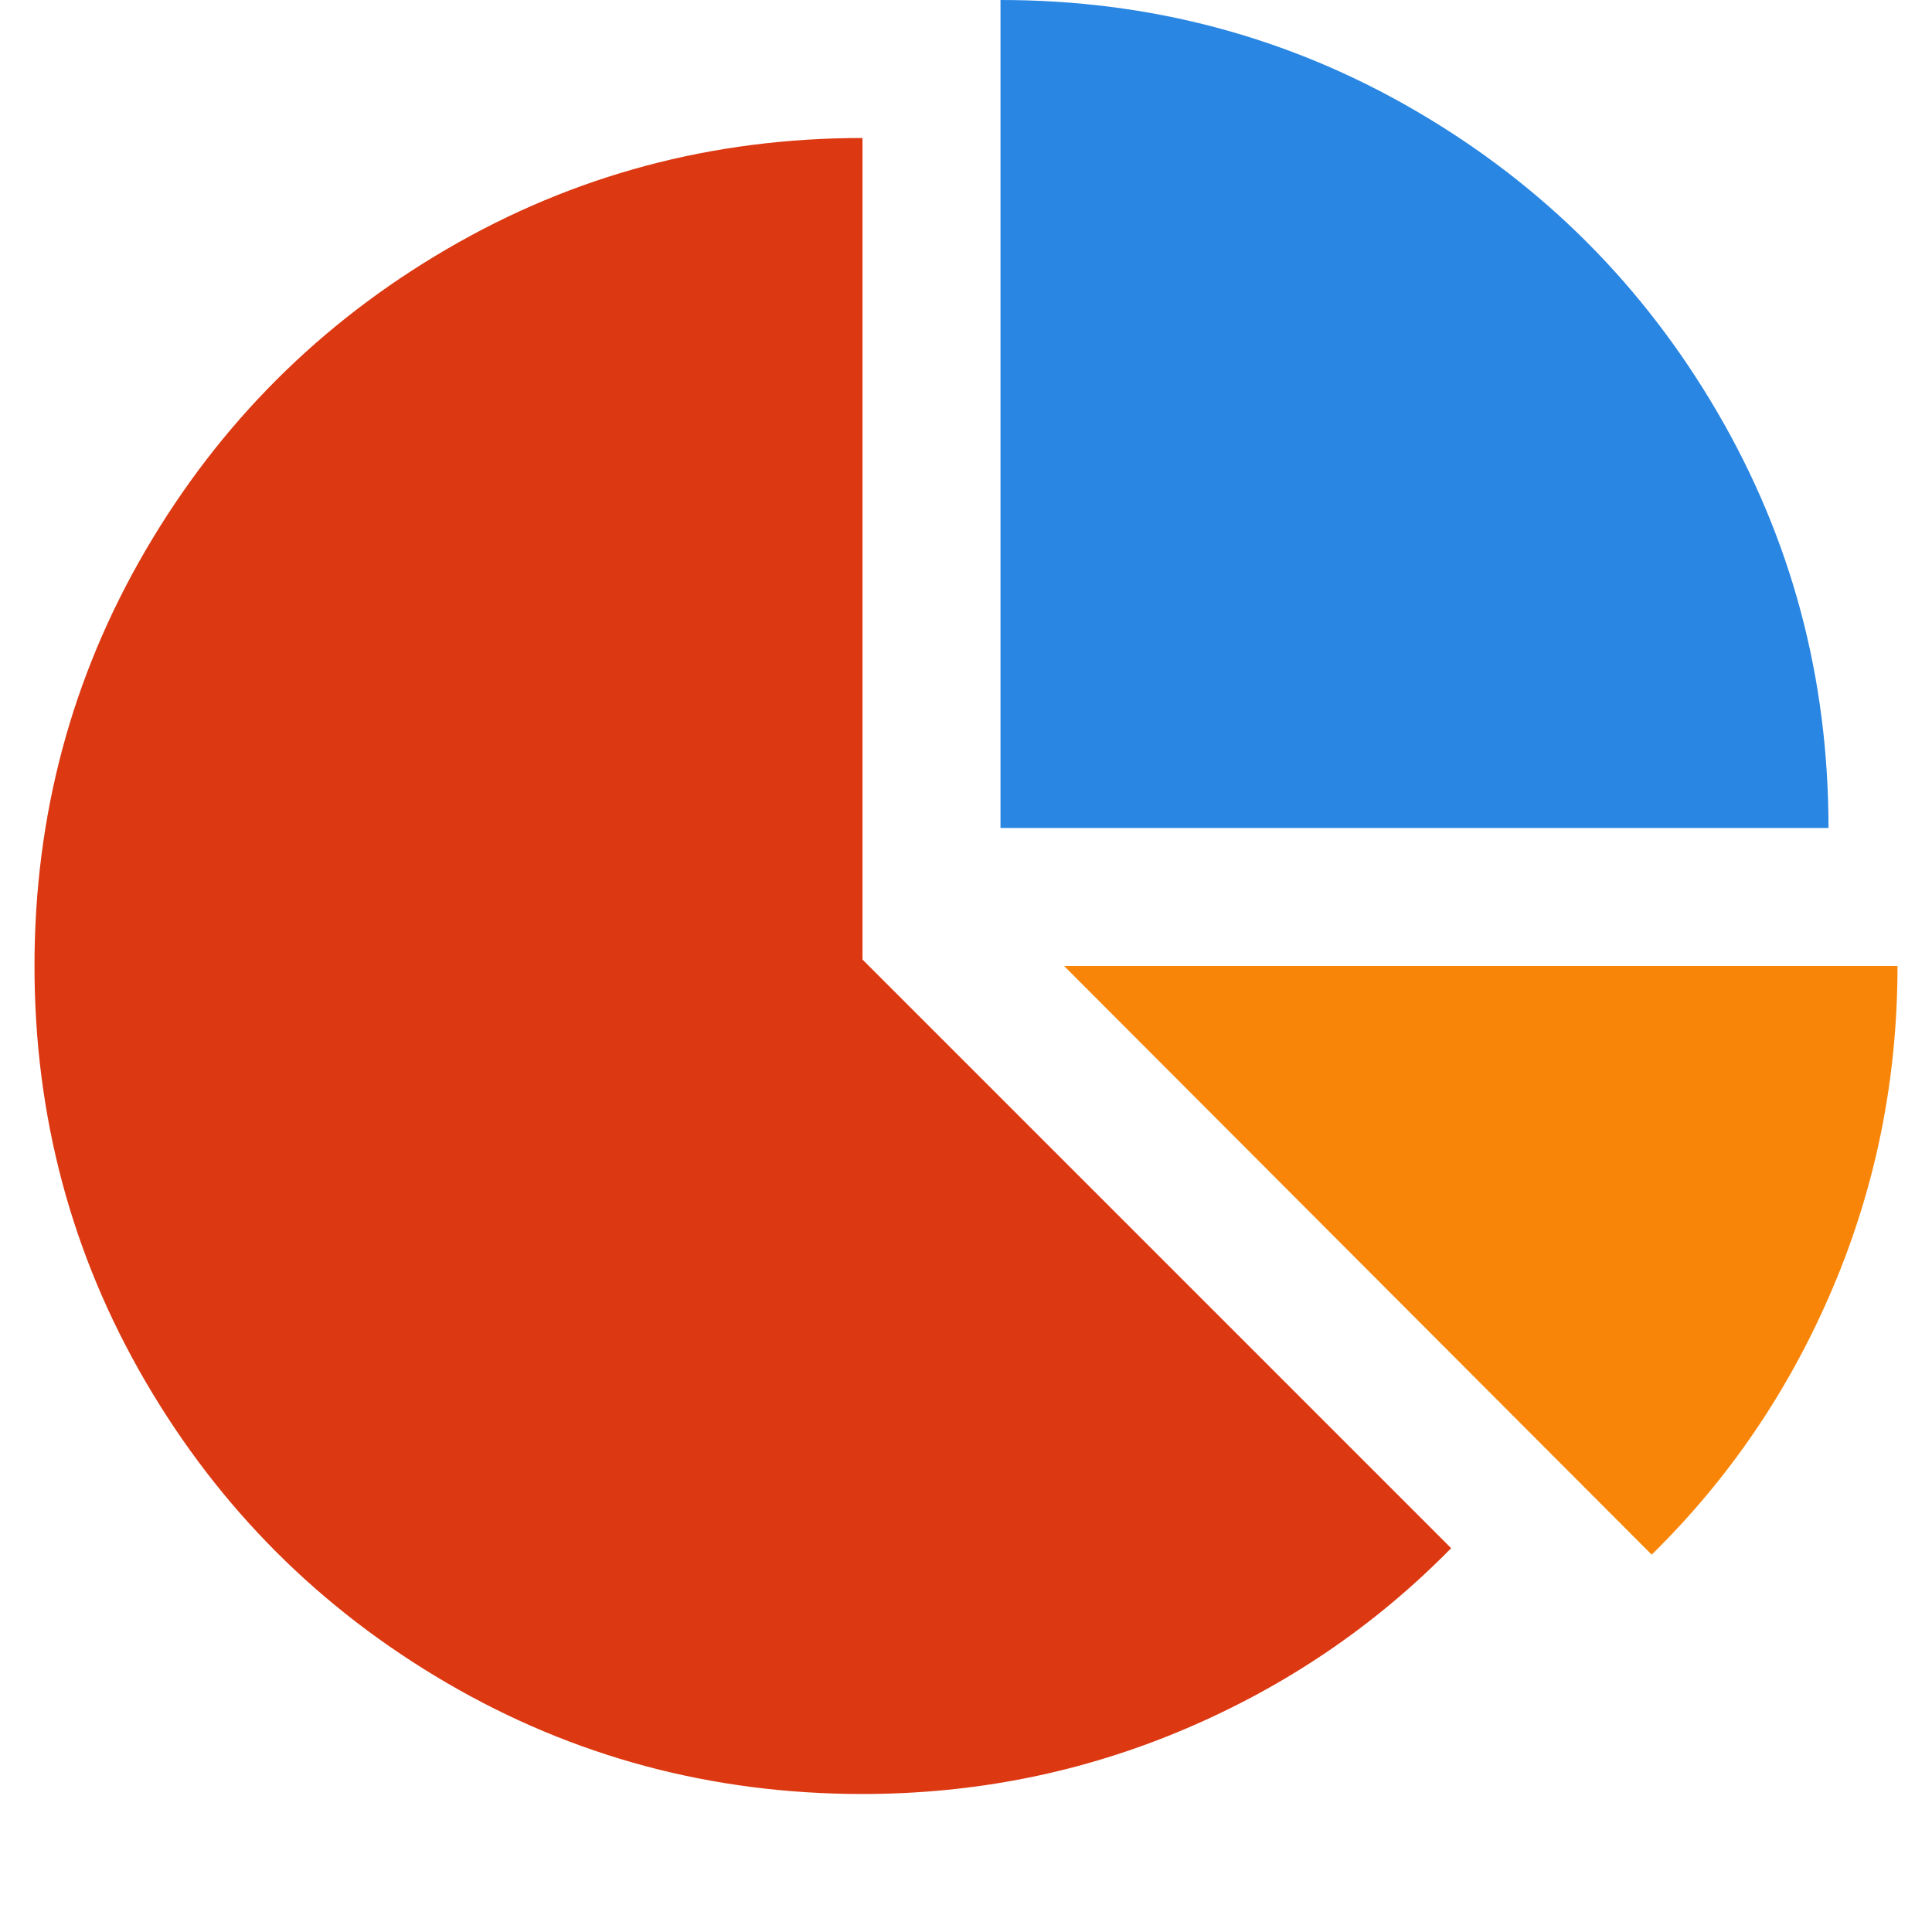 <!-- Generated by IcoMoon.io -->
<svg version="1.1" xmlns="http://www.w3.org/2000/svg" width="12" height="12" viewBox="0 0 432 448">
<title>cBioPortal Study View Icon</title>
<path d="M192 222.5l136.5 136.5q-26.5 27-61.875 42t-74.625 15q-52.25 0-96.376-25.75t-69.875-69.875-25.75-96.376 25.75-96.376 69.875-69.875 96.376-25.75v190.5z" fill="#dc3912"></path>

<path d="M238.75 224h193.25q0 39.25-15 74.625t-42 61.875z" fill="#f88508"></path>

<path d="M416 192h-192.001v-192.001q52.25 0 96.376 25.75t69.875 69.875 25.75 96.376z" fill="#2986e2"></path>

</svg>
